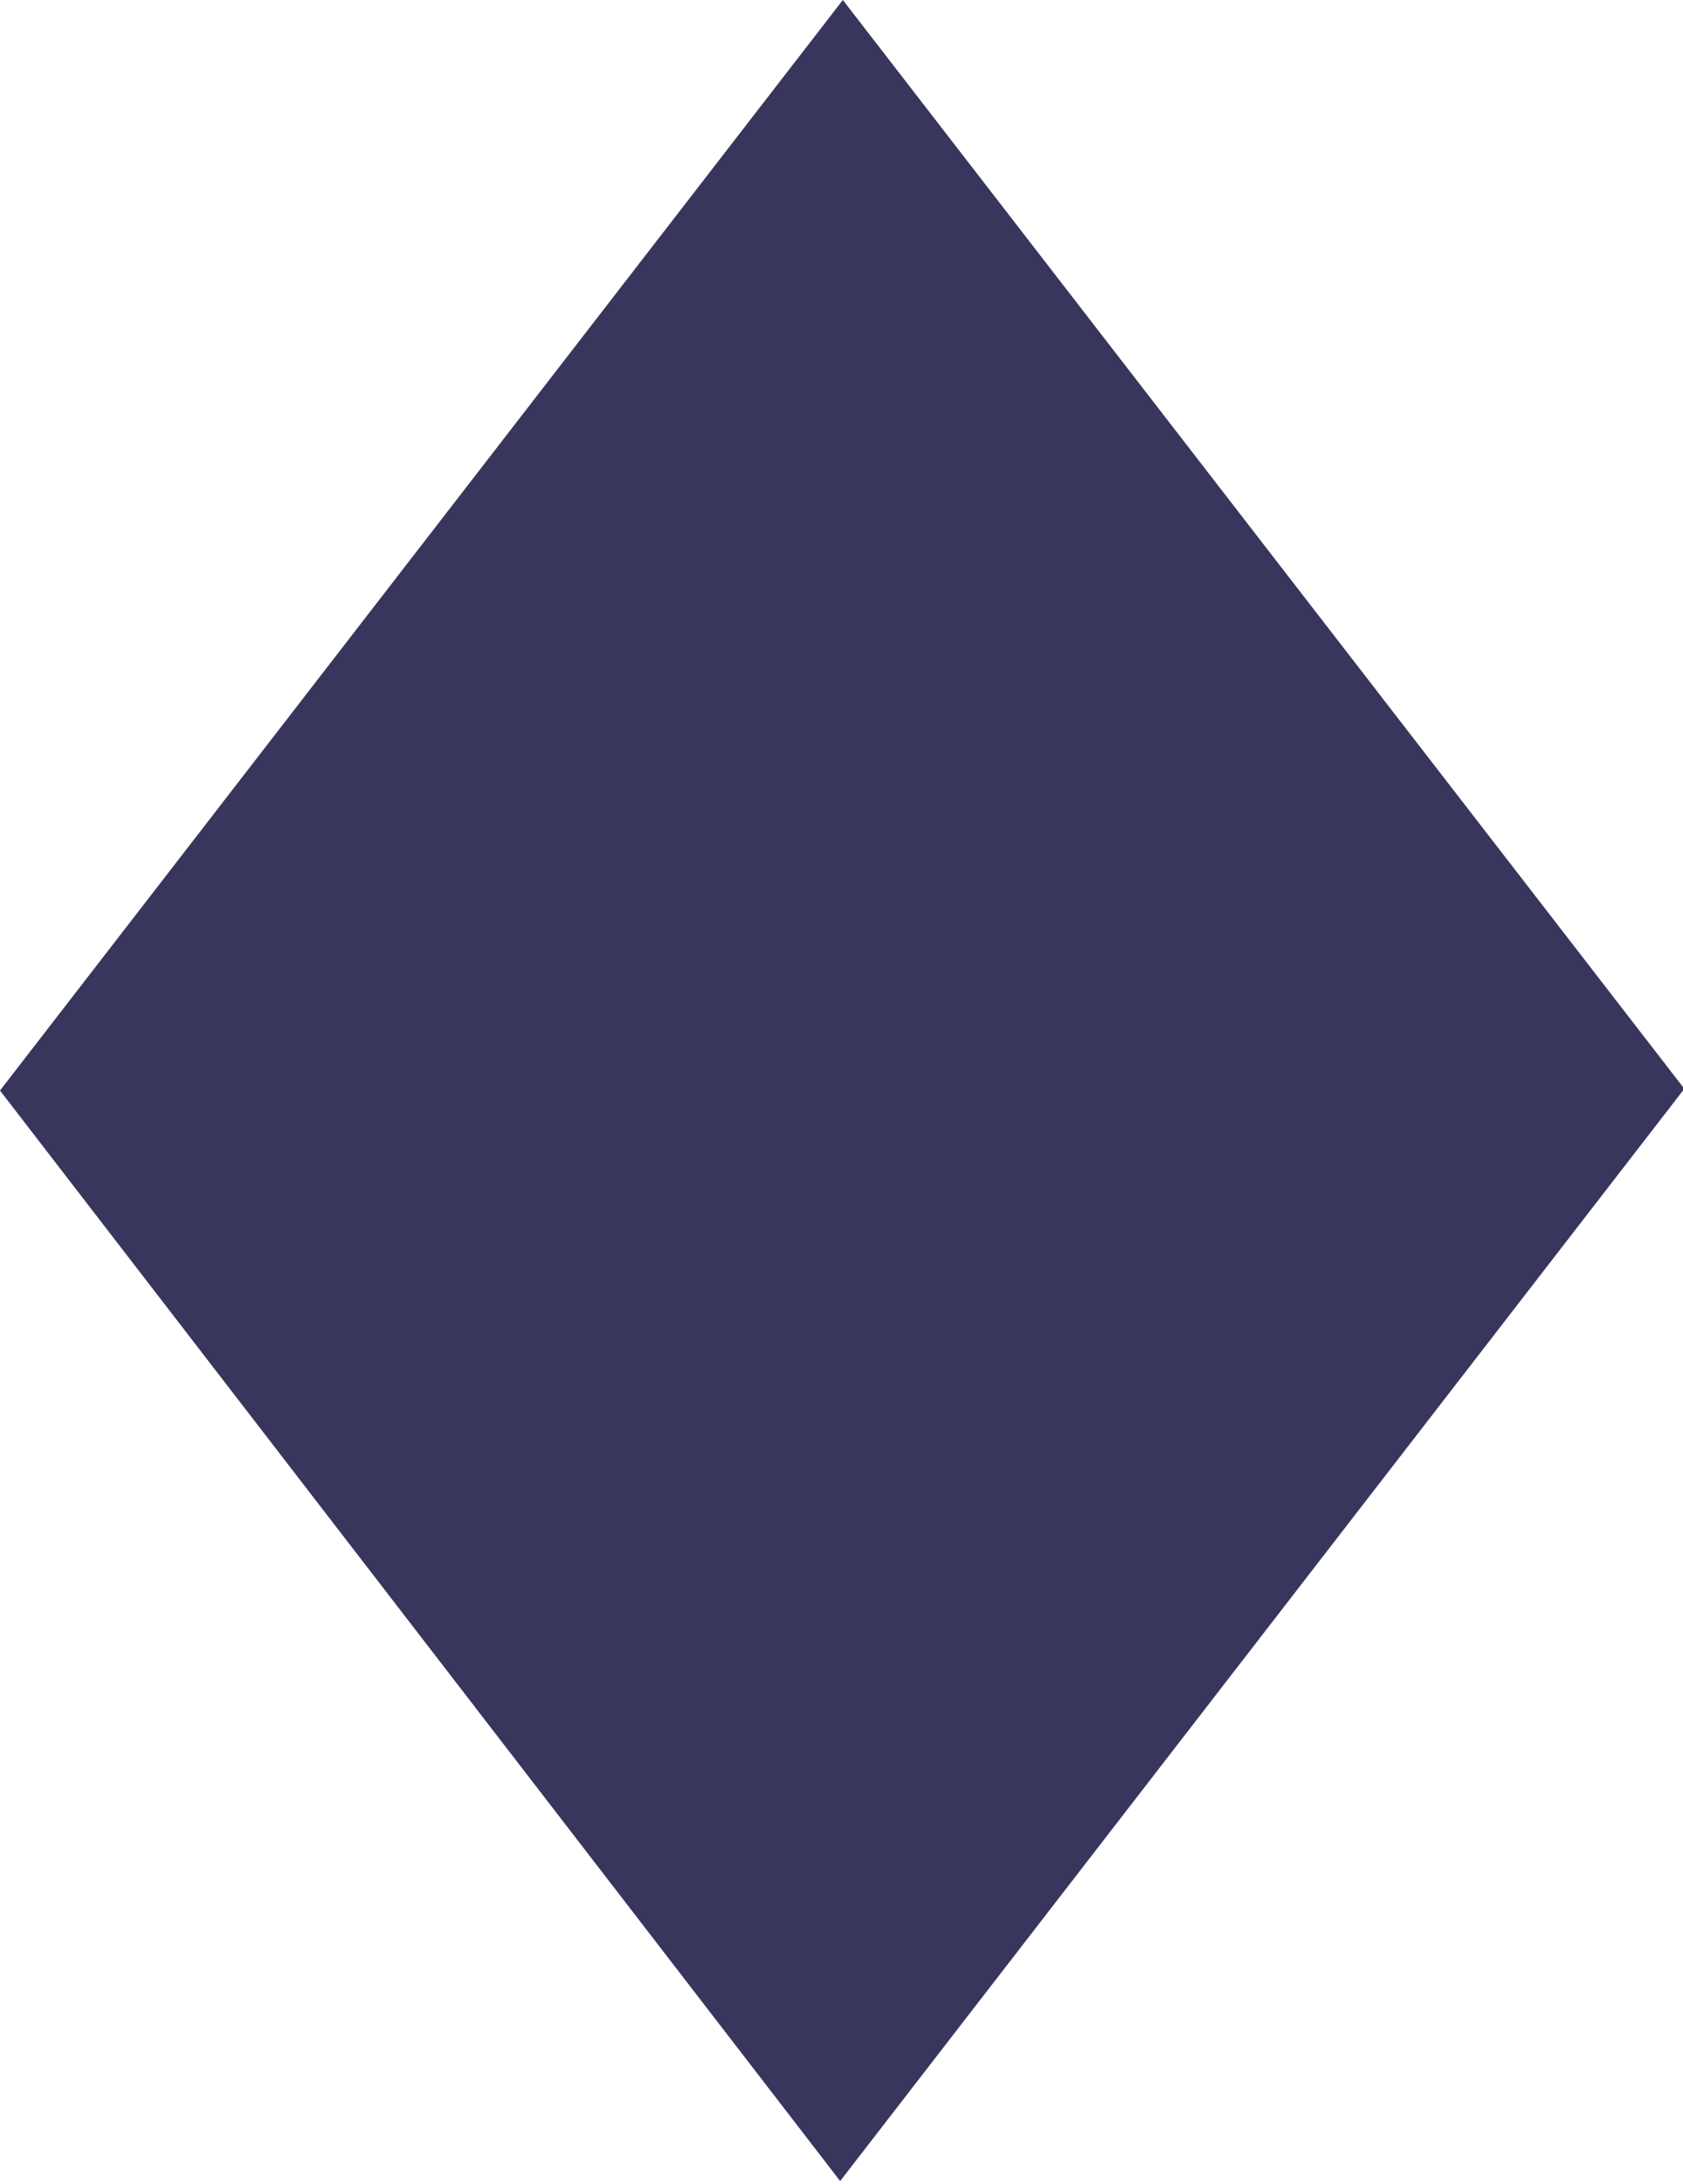 <?xml version="1.0" encoding="UTF-8"?>
<svg id="_レイヤー_2" data-name="レイヤー 2" xmlns="http://www.w3.org/2000/svg" viewBox="0 0 6.27 8.13">
  <defs>
    <style>
      .cls-1 {
        fill: #38365c;
        stroke-width: 0px;
      }
    </style>
  </defs>
  <g id="_レイヤー_1-2" data-name="レイヤー 1">
    <path class="cls-1" d="m6.27,4.06l-3.14,4.06L0,4.06,3.14,0l3.14,4.06Z"/>
  </g>
</svg>